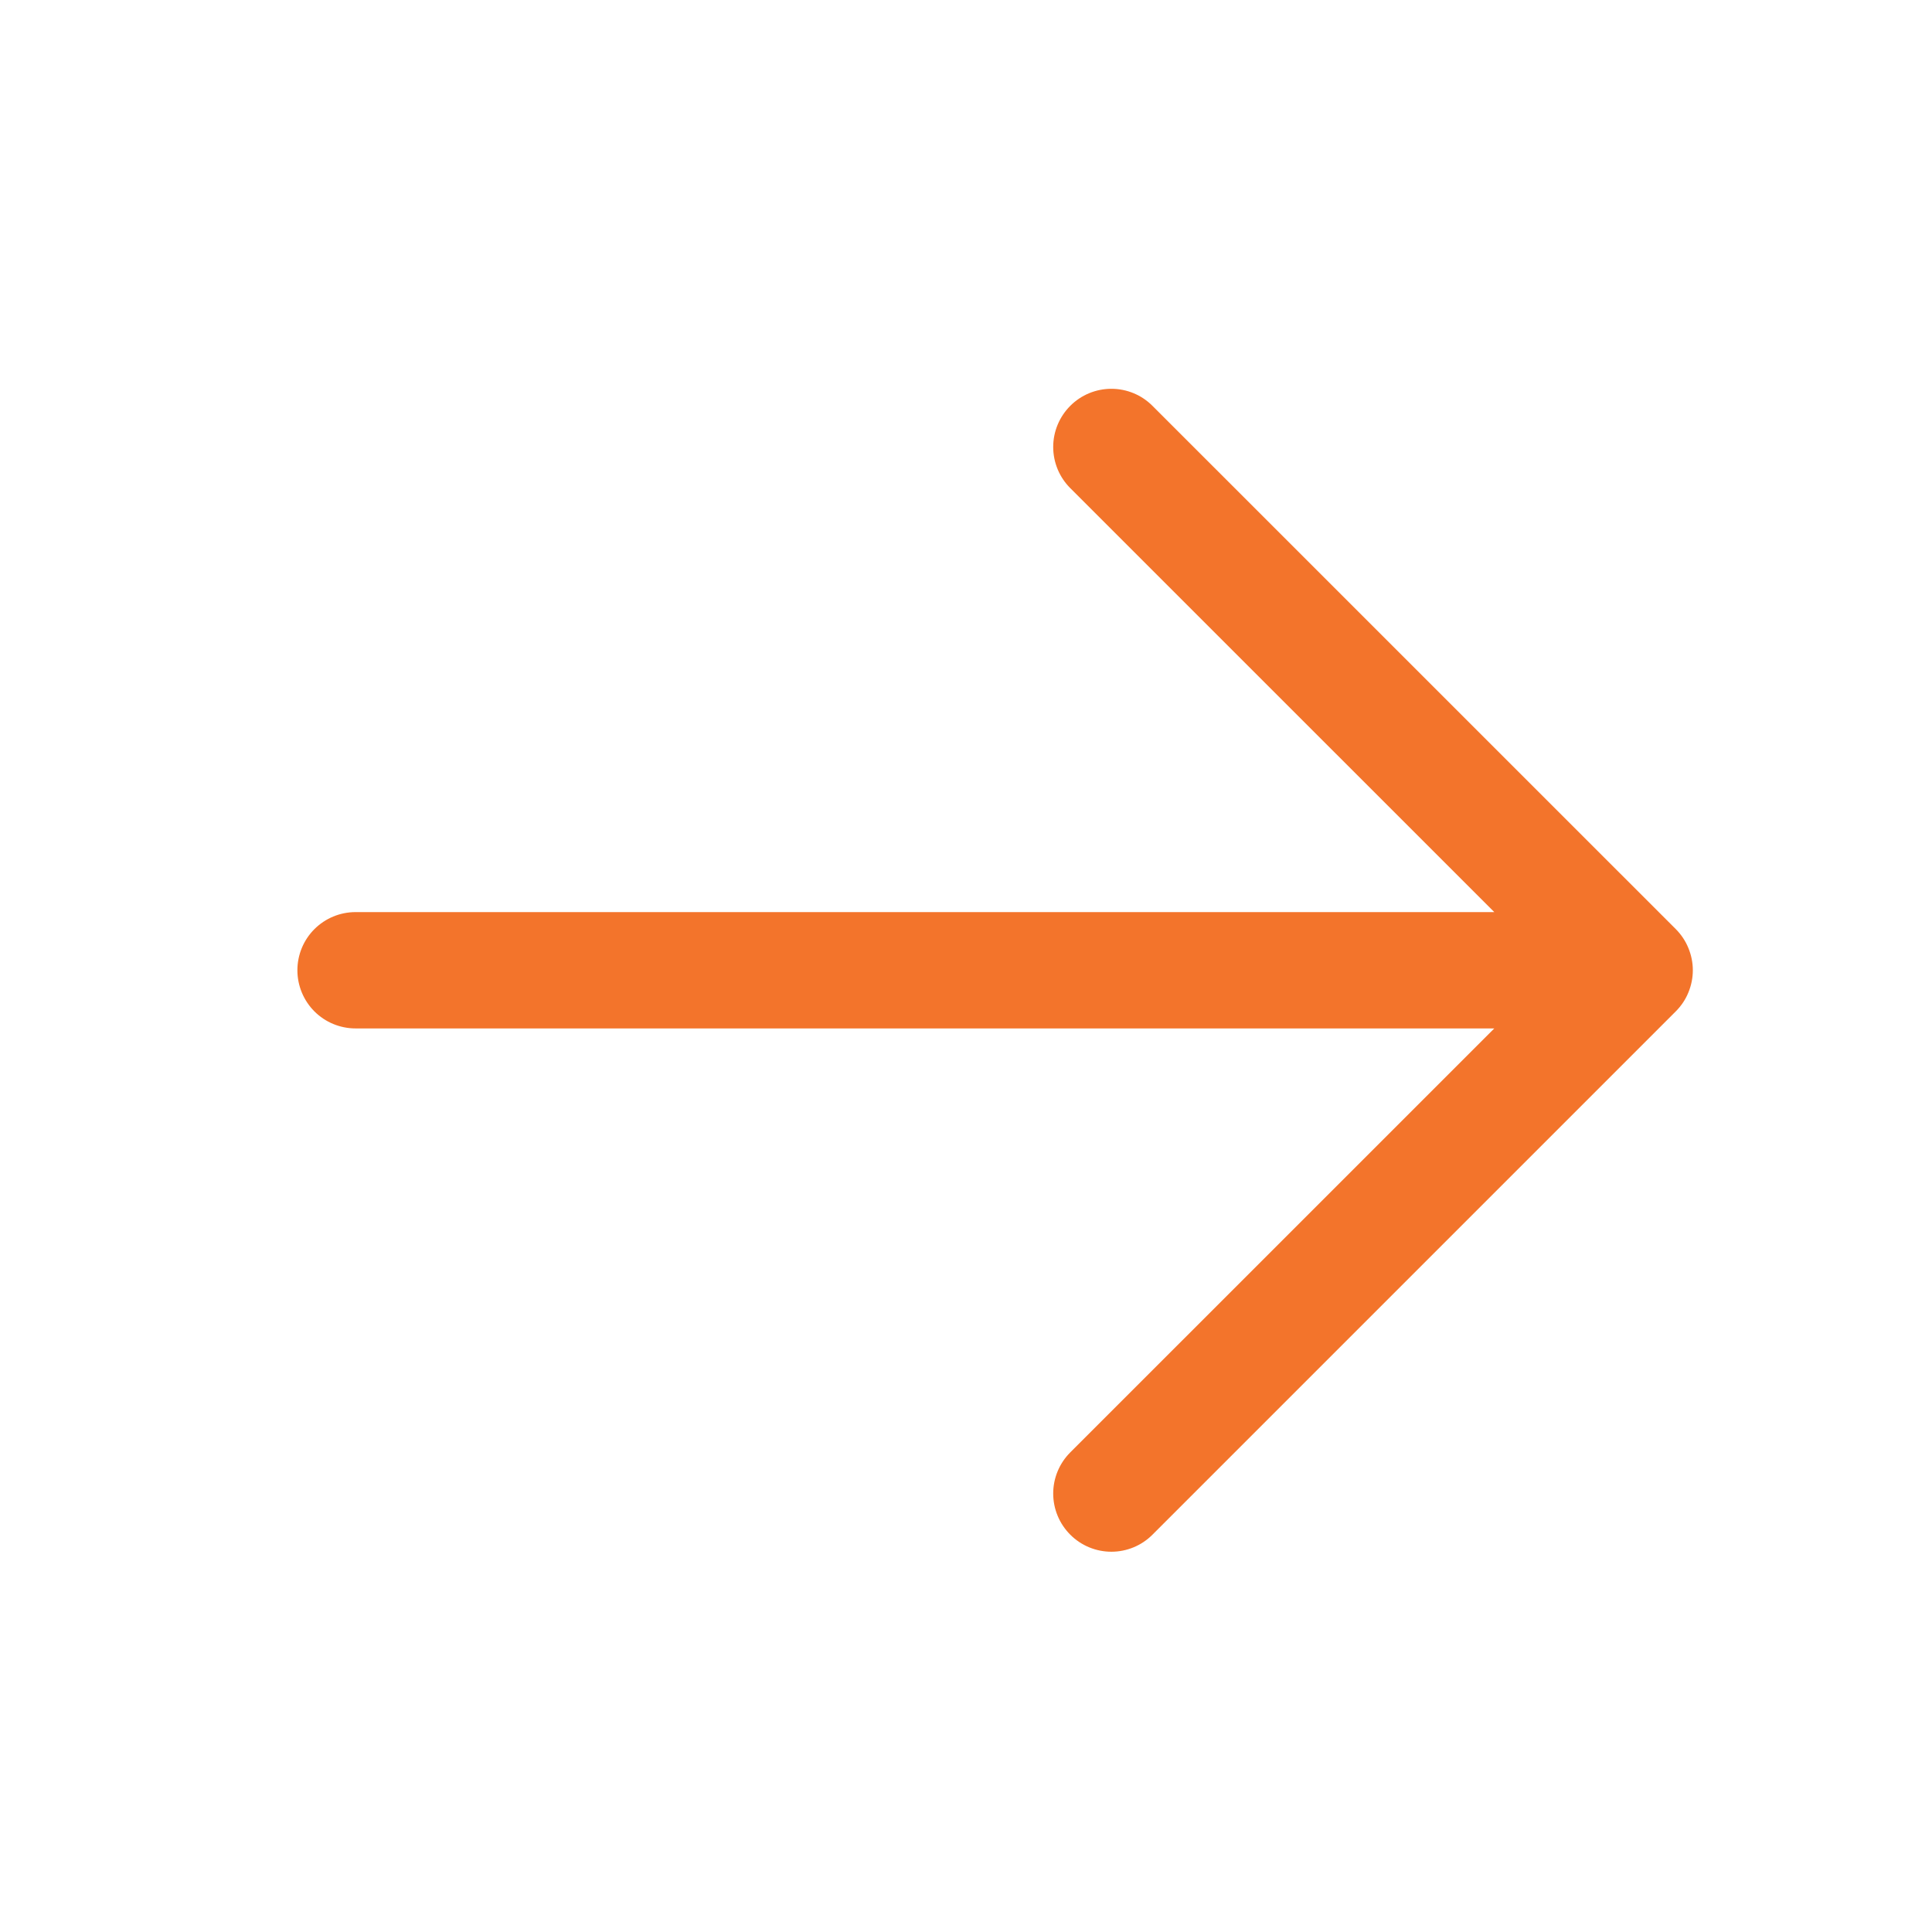 <svg width="29" height="29" viewBox="0 0 29 29" fill="none" xmlns="http://www.w3.org/2000/svg">
<g id="ph:arrow-down">
<path id="Vector" d="M17.299 23.036L25.154 15.181C25.235 15.1 25.3 15.004 25.343 14.898C25.387 14.792 25.41 14.678 25.41 14.564C25.41 14.449 25.387 14.336 25.343 14.23C25.3 14.124 25.235 14.027 25.154 13.946L17.299 6.092C17.136 5.928 16.914 5.836 16.682 5.836C16.451 5.836 16.228 5.928 16.065 6.092C15.901 6.256 15.809 6.478 15.809 6.709C15.809 6.941 15.901 7.163 16.065 7.327L22.43 13.691L5.337 13.691C5.105 13.691 4.883 13.783 4.719 13.947C4.556 14.11 4.464 14.332 4.464 14.564C4.464 14.795 4.556 15.017 4.719 15.181C4.883 15.345 5.105 15.437 5.337 15.437L22.43 15.437L16.065 21.801C15.901 21.965 15.809 22.187 15.809 22.418C15.809 22.65 15.901 22.872 16.065 23.036C16.228 23.2 16.451 23.292 16.682 23.292C16.914 23.292 17.136 23.2 17.299 23.036Z" fill="#F3742B"/>
</g>
</svg>
